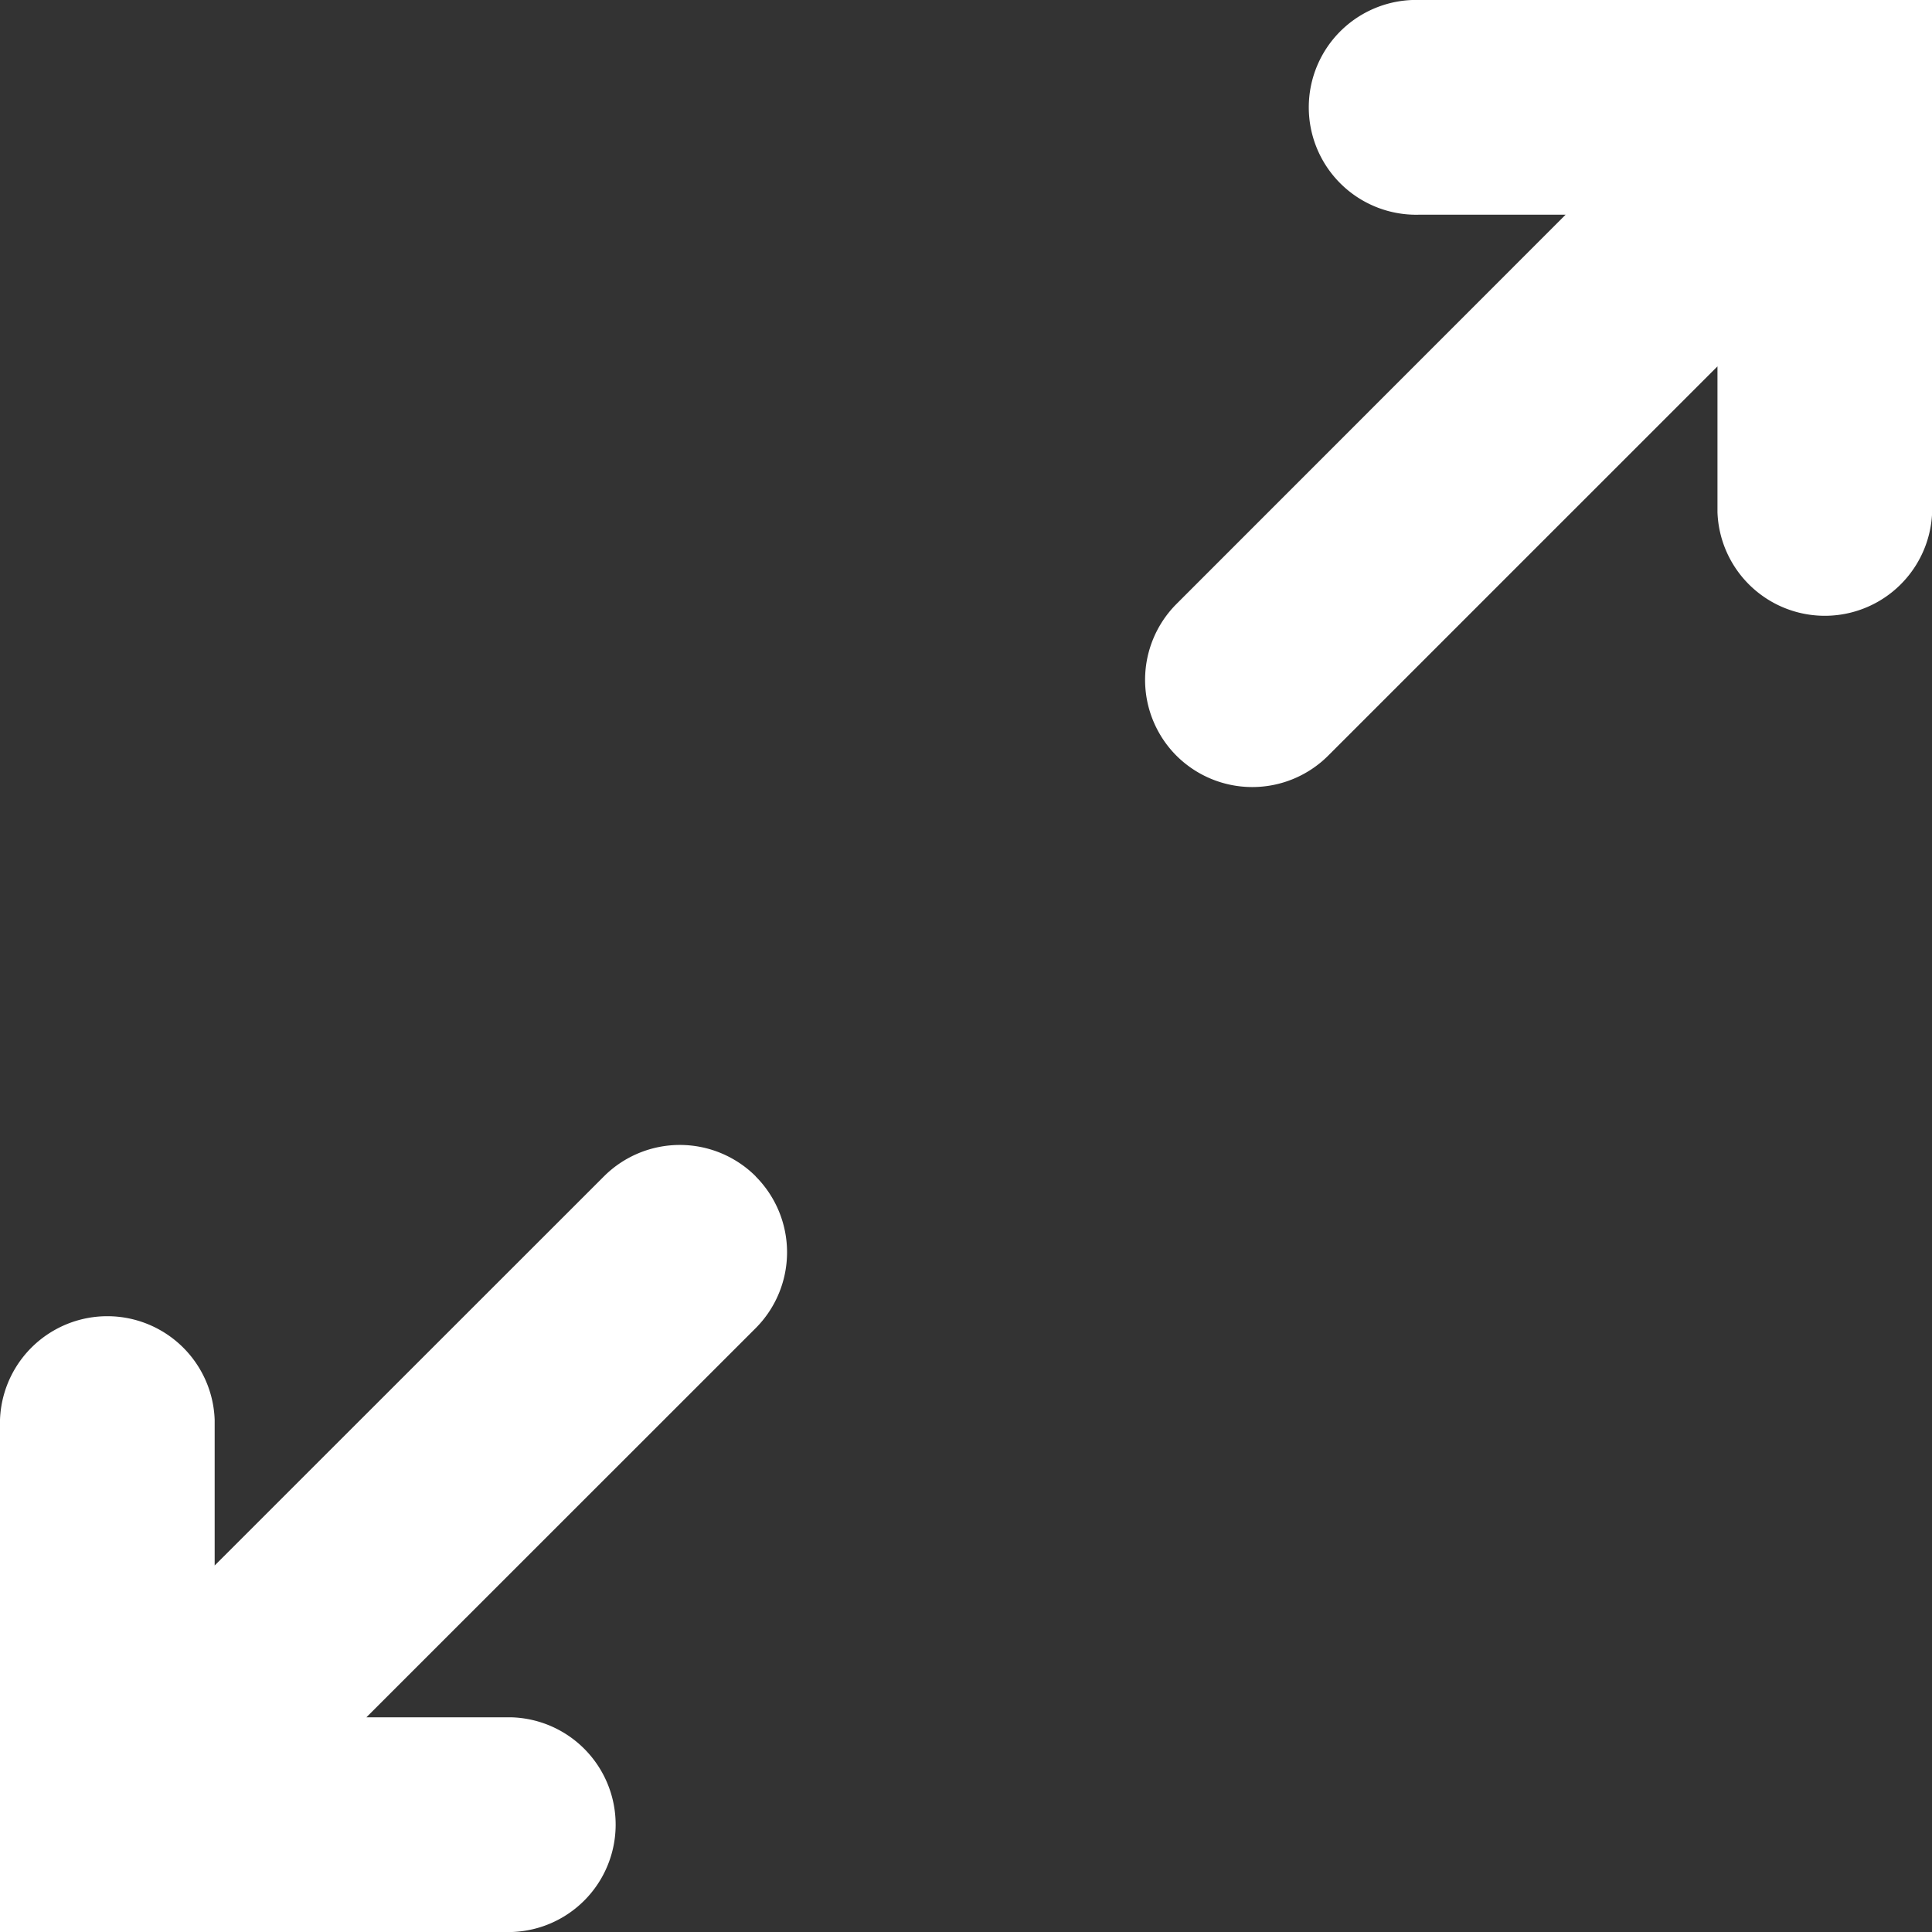 <?xml version="1.0" encoding="UTF-8" standalone="no"?>
<svg
   width="348.984"
   height="348.984"
   role="img"
   viewBox="0 0 13.959 13.959"
   version="1.1"
   id="svg2"
   xml:space="preserve"
   xmlns="http://www.w3.org/2000/svg"
   xmlns:svg="http://www.w3.org/2000/svg"><rect x="0" y="0" width="13.959" height="13.959" fill="#333333" stroke="none"/><defs
     id="defs2" /><path
     d="m 5.46,8.5 a 0.776,0.776 0 0 1 0,1.096 L 2.647,12.408 h 1.053 a 0.776,0.776 0 0 1 0,1.551 H 0 v -3.701 a 0.776,0.776 0 0 1 1.551,0 v 1.053 L 4.364,8.499 a 0.776,0.776 0 0 1 1.096,0 z m 3.04,-3.04 a 0.776,0.776 0 0 1 0,-1.096 L 11.312,1.551 H 10.26 A 0.776,0.776 0 1 1 10.26,0 h 3.7 v 3.701 a 0.776,0.776 0 0 1 -1.551,0 V 2.647 L 9.596,5.46 a 0.776,0.776 0 0 1 -1.096,0 z"
     id="path1"
     style="fill:#ffffff;stroke-width:1.034" /></svg>
